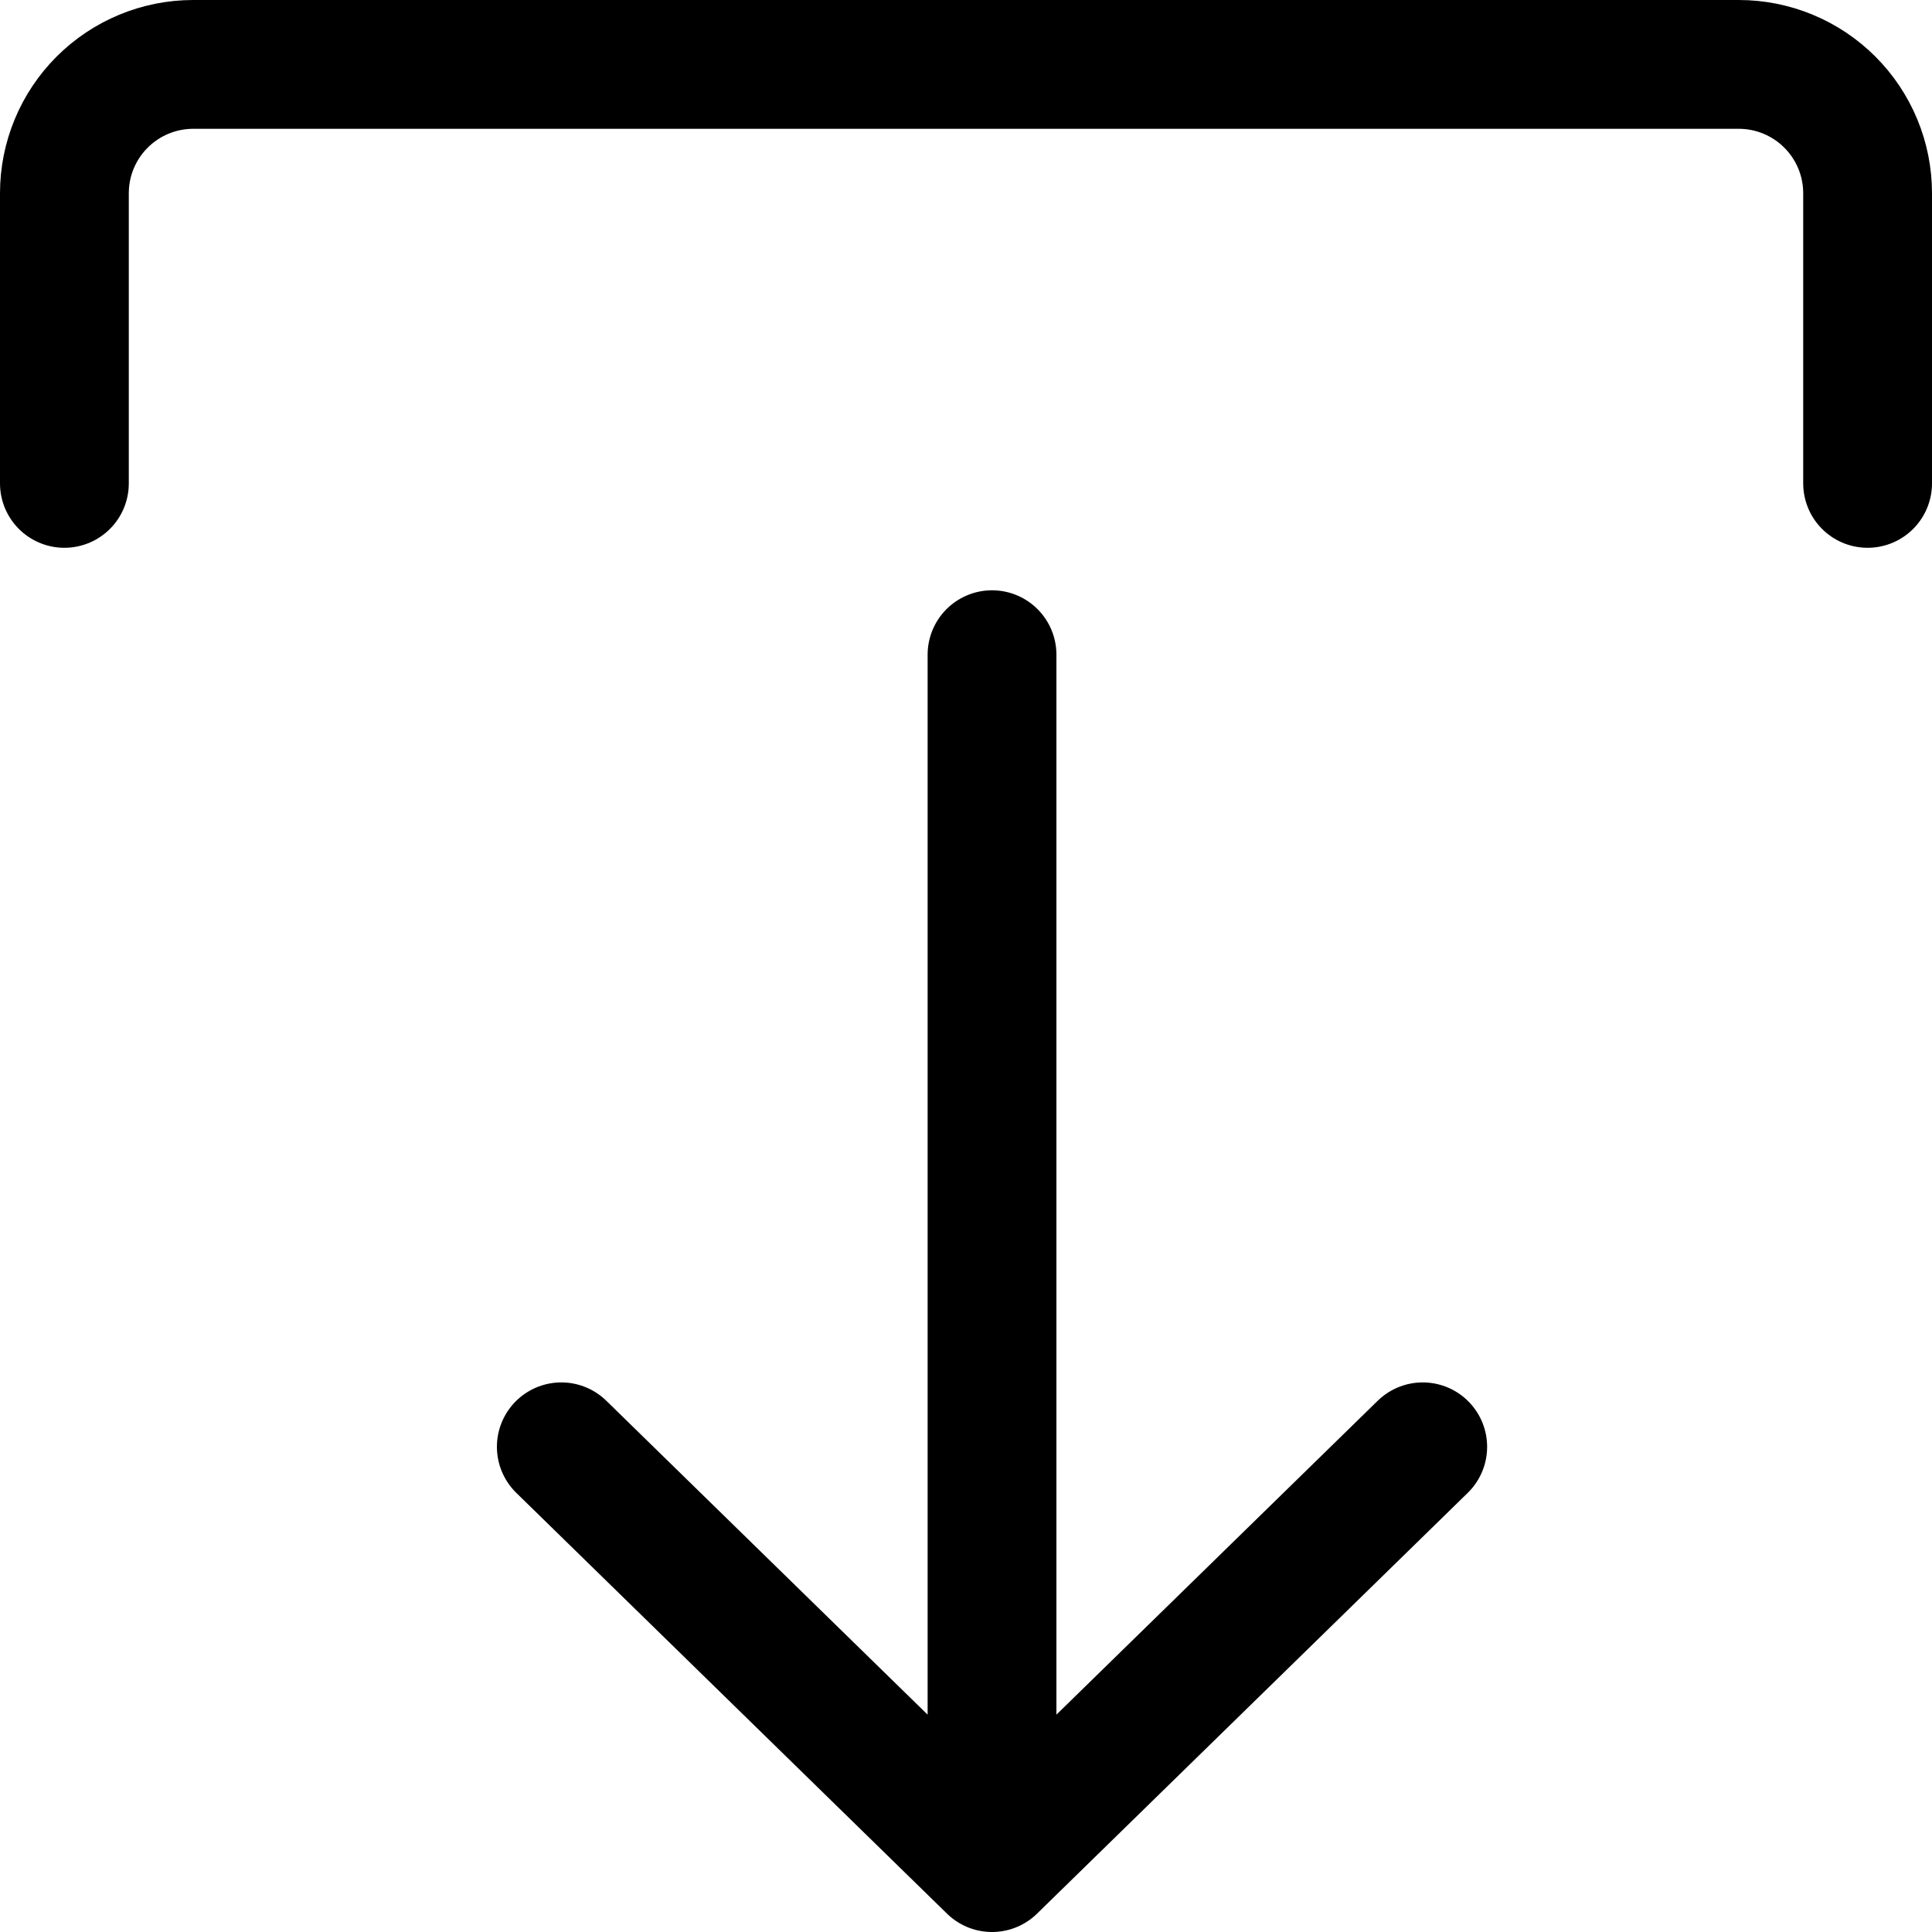<svg width="30" height="30" viewBox="0 0 30 30" fill="none" xmlns="http://www.w3.org/2000/svg">
<path d="M1 7.506V3C1 2.47 1.211 1.961 1.586 1.586C1.961 1.211 2.47 1 3 1H27C27.53 1 28.039 1.211 28.414 1.586C28.789 1.961 29 2.47 29 3V7.506M15.404 27.166V10.166M22.092 22.466L15.404 29L8.716 22.466" stroke="black" stroke-width="2" stroke-linecap="round" stroke-linejoin="round"/>
</svg>

